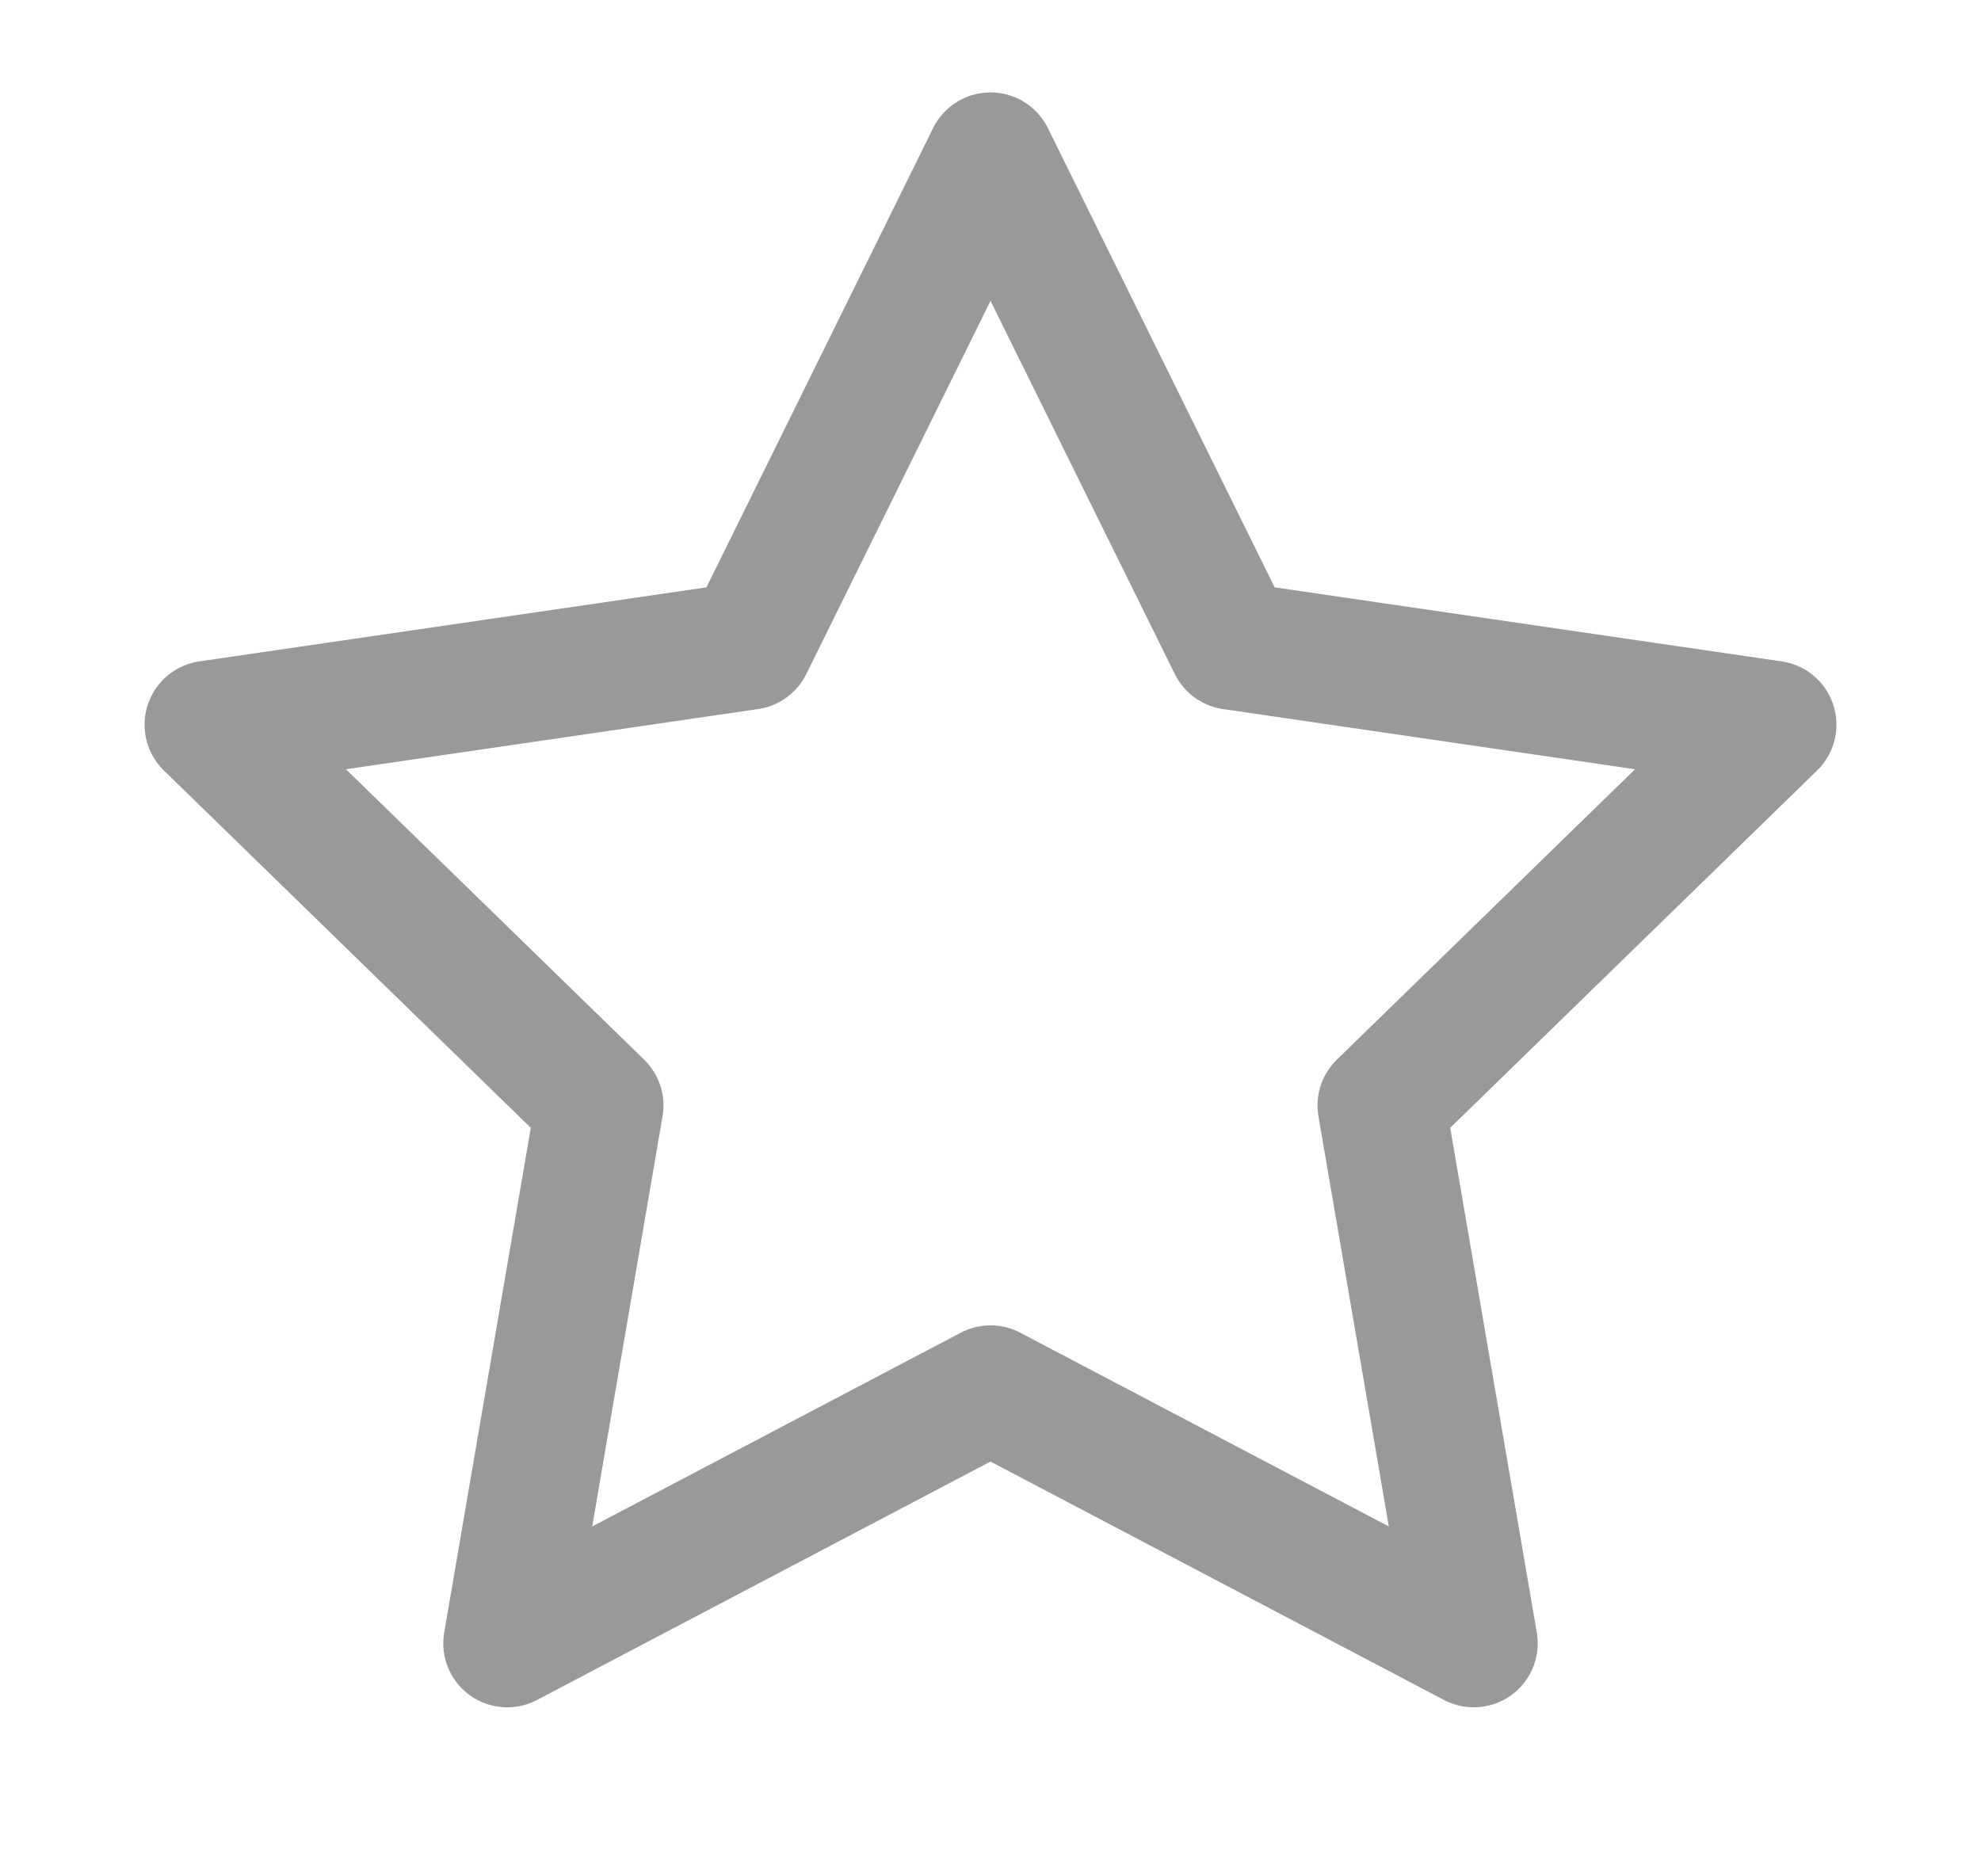 <svg width="19" height="18" viewBox="0 0 19 18" fill="none" xmlns="http://www.w3.org/2000/svg">
<path fill-rule="evenodd" clip-rule="evenodd" d="M9.5 1.5L11.818 6.195L17 6.952L13.25 10.605L14.135 15.765L9.5 13.328L4.865 15.765L5.75 10.605L2 6.952L7.183 6.195L9.5 1.5Z" stroke="#999999" stroke-width="1.227" stroke-linecap="round" stroke-linejoin="round"/>
</svg>
